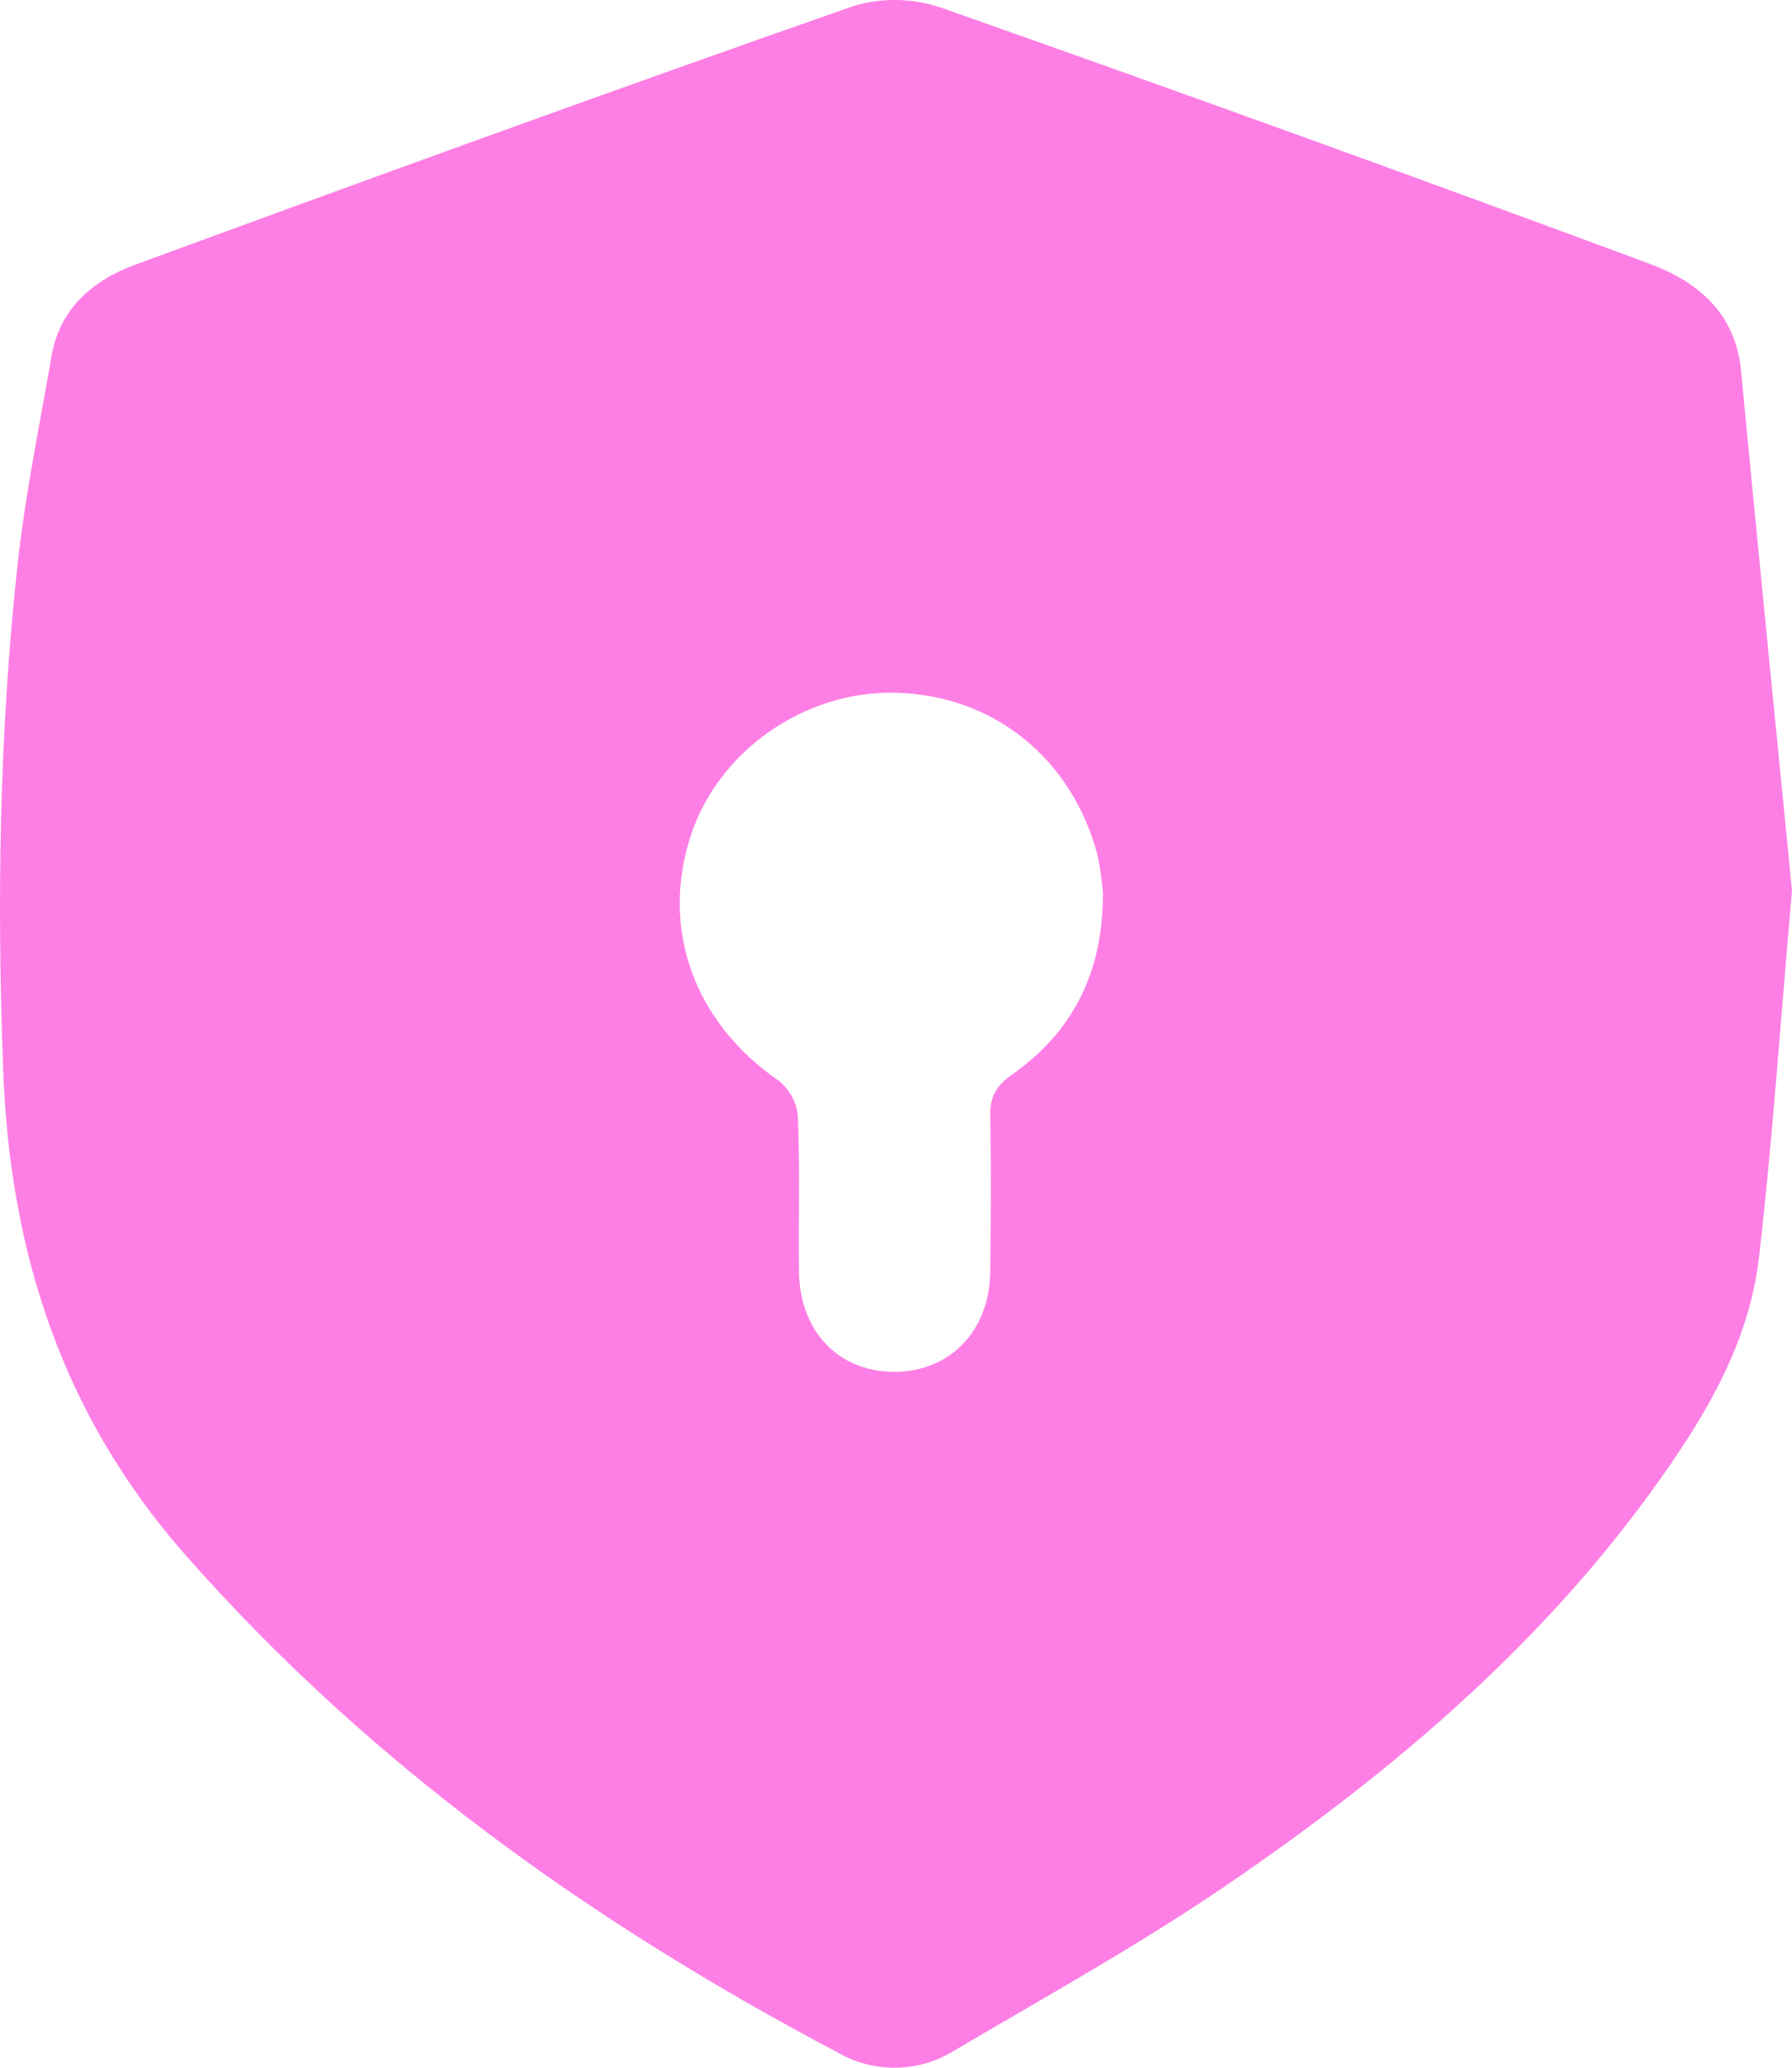 <svg width="78" height="90" viewBox="0 0 78 90" fill="none" xmlns="http://www.w3.org/2000/svg">
<path opacity="0.5" d="M78 38.766C77.486 44.597 77.148 49.688 76.56 54.752C76.117 58.569 74.126 61.807 71.916 64.862C66.86 71.852 60.333 77.329 53.246 82.151C49.477 84.713 45.469 86.933 41.535 89.256C40.788 89.722 39.927 89.979 39.044 89.999C38.162 90.019 37.29 89.801 36.522 89.369C25.797 83.712 16.072 76.789 8.036 67.641C2.73 61.599 0.447 54.555 0.143 46.662C-0.141 39.294 -0.033 31.95 0.759 24.625C1.091 21.561 1.719 18.529 2.245 15.491C2.602 13.418 4.06 12.191 5.886 11.521C16.273 7.707 26.677 3.926 37.13 0.269C38.389 -0.112 39.738 -0.088 40.981 0.34C51.286 3.97 61.561 7.685 71.805 11.482C73.904 12.258 75.549 13.645 75.782 16.14C76.523 23.91 77.301 31.685 78 38.766ZM48.006 38.85C47.96 38.282 47.877 37.719 47.756 37.162C46.62 32.957 43.191 30.239 38.951 30.152C34.997 30.073 31.282 32.684 30.072 36.358C28.731 40.456 30.225 44.515 33.906 47.047C34.141 47.238 34.335 47.473 34.477 47.739C34.618 48.006 34.704 48.297 34.73 48.597C34.824 50.847 34.75 53.098 34.778 55.348C34.809 57.953 36.505 59.714 38.928 59.711C41.351 59.709 43.075 57.925 43.103 55.348C43.132 53.098 43.146 50.847 43.103 48.597C43.083 47.753 43.342 47.269 44.055 46.769C46.688 44.918 48.026 42.33 48.006 38.85Z" fill="#FD01CC"/>
</svg>

